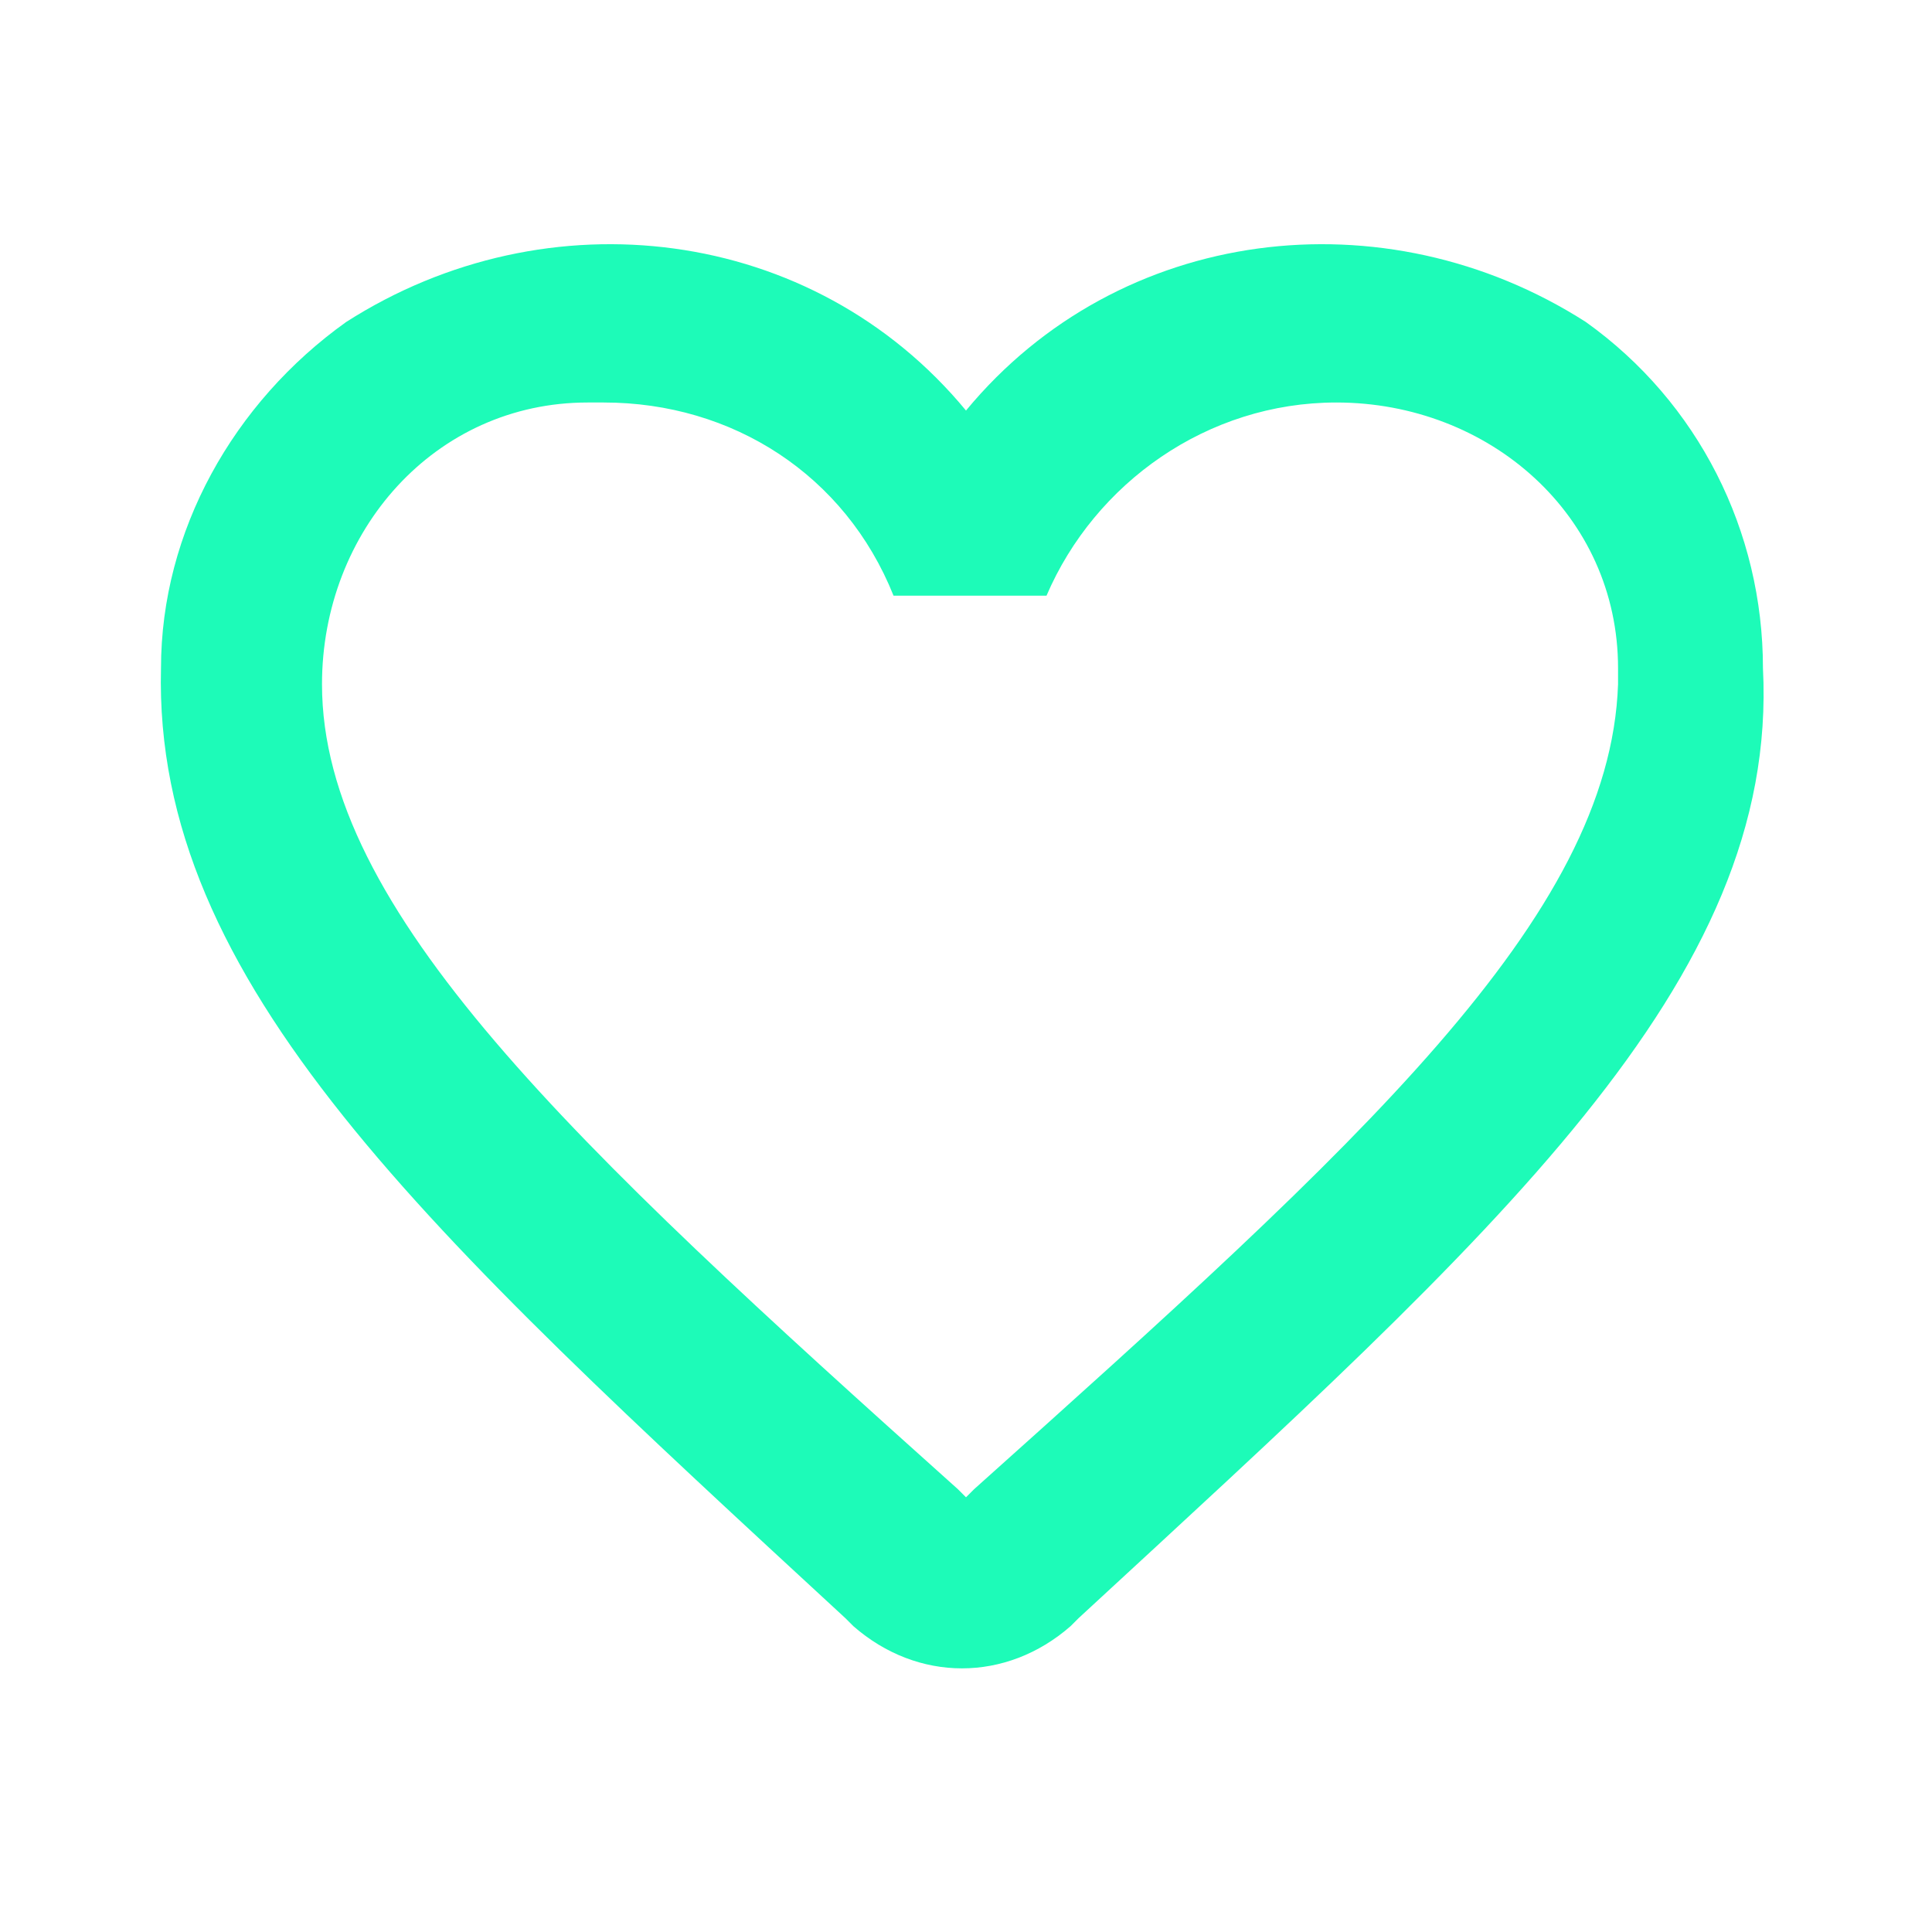 <svg width="24" height="24" viewBox="0 0 24 24" fill="none" xmlns="http://www.w3.org/2000/svg">
<path d="M19.7 4C17.2 2.4 13.9 2.8 12 5.1C10.1 2.8 6.8 2.4 4.3 4C2.9 5 2 6.6 2 8.3C1.9 12.2 5.3 15.3 10.5 20.1L10.6 20.2C11.4 20.9 12.5 20.9 13.3 20.2L13.4 20.1C18.6 15.3 22.1 12.2 21.9 8.3C21.9 6.6 21.1 5 19.7 4ZM12.1 18.5L12 18.6L11.9 18.5C7.1 14.2 4 11.3 4 8.5C4 6.6 5.4 5 7.3 5C7.4 5 7.4 5 7.5 5C9.1 5 10.5 5.9 11.1 7.4H13C13.6 6 15 5 16.6 5C18.5 5 20.1 6.4 20.1 8.3C20.1 8.4 20.1 8.4 20.1 8.5C20 11.4 16.9 14.2 12.1 18.5Z" fill="#1DFBB8"/>
</svg>
